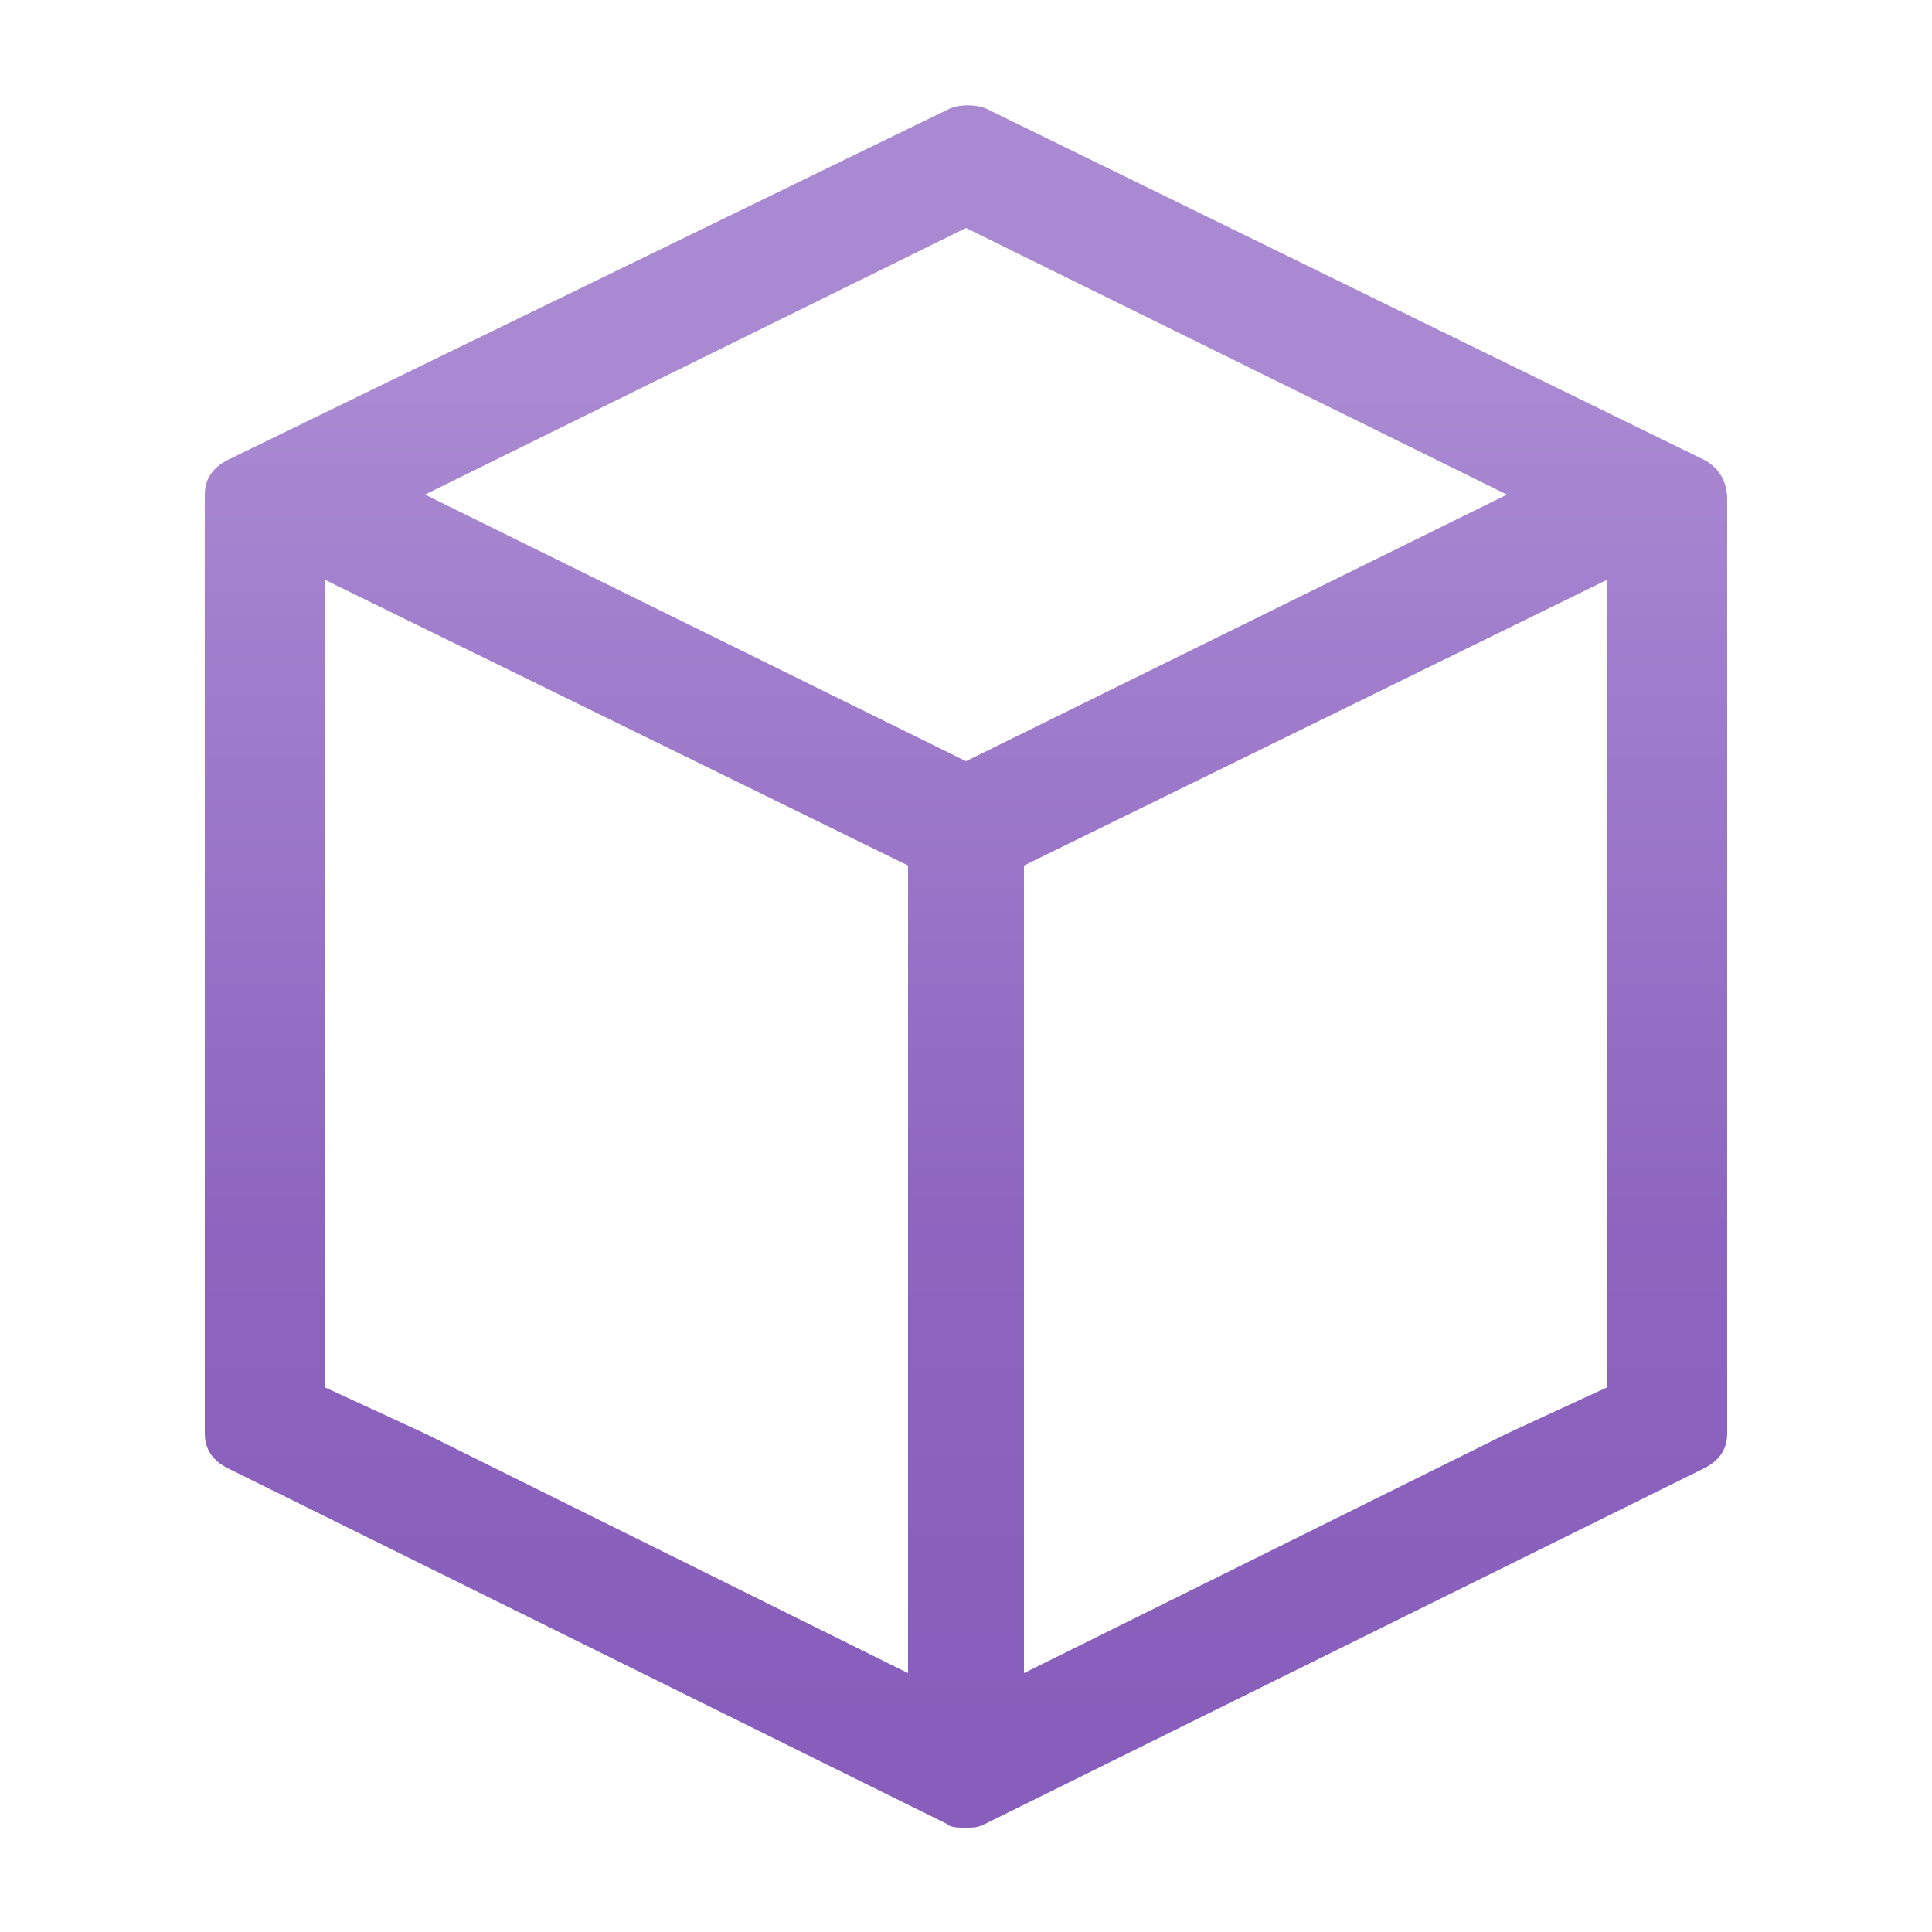 <?xml version="1.0" encoding="utf-8"?>
<!-- Generator: Adobe Illustrator 28.2.0, SVG Export Plug-In . SVG Version: 6.00 Build 0)  -->
<svg version="1.1" id="Magnifying_Glass" xmlns="http://www.w3.org/2000/svg" xmlns:xlink="http://www.w3.org/1999/xlink" x="0px"
	 y="0px" viewBox="0 0 50 50" enable-background="new 0 0 50 50" xml:space="preserve">
<g id="level-1" display="none">
	<g display="inline" opacity="0.75">
		<path opacity="0.1" fill="#6936AA" enable-background="new    " d="M43.9,13.8v24L25,46.4L6.1,37.8v-24L25,3.5L43.9,13.8z"/>
		<path fill="#6936AA" d="M45.6,13.8v24l-1,1.6L25.7,48h-1.4L5.4,39.4l-1-1.6v-24l0.9-1.5l0.1,3.1l2.4,1.1v20.3l15.5,7V23.5l1,0.5
			h1.4l1-0.4v20.3l15.4-7V16.5l2.4-1.1l0.1-3.1L45.6,13.8z"/>
	</g>
	<path display="inline" opacity="0.1" fill="#6936AA" enable-background="new    " d="M43.9,13.8L25,22.4L6.1,13.8L25,3.5L43.9,13.8
		z"/>
	<path display="inline" fill="#6936AA" d="M25.8,2h-1.6L5.3,12.3l0.1,3.1L24.3,24h1.4l18.9-8.6l0.1-3.1L25.8,2z M25,20.5l-15-6.9
		l15-8.2l15,8.2L25,20.5z"/>
</g>
<linearGradient id="SVGID_1_SERVICE_METHOD" gradientUnits="userSpaceOnUse" x1="25" y1="43.708" x2="25" y2="4.308" gradientTransform="matrix(1 0 0 -1 0 49)">
	<stop  offset="0" style="stop-color:#946BC7"/>
	<stop  offset="0.13" style="stop-color:#946BC7"/>
	<stop  offset="0.669" style="stop-color:#713FB0"/>
	<stop  offset="1" style="stop-color:#6936AA"/>
</linearGradient>
<path opacity="0.8" fill="url(#SVGID_1_SERVICE_METHOD)" enable-background="new    " d="M44.1,11.9L25.5,2.8c-0.3-0.1-0.6-0.1-0.9,0L5.9,11.9
	c-0.4,0.2-0.6,0.5-0.6,0.9v24.3c0,0.4,0.2,0.7,0.6,0.9l18.6,9.2c0.1,0.1,0.3,0.1,0.5,0.1s0.3,0,0.5-0.1L44.1,38
	c0.4-0.2,0.6-0.5,0.6-0.9V12.9C44.7,12.5,44.5,12.1,44.1,11.9z M25,5.9l14,6.9l-14,6.9l-14-6.9L25,5.9z M8.4,35.9V15l15.1,7.4v20.9
	L11,37.1L8.4,35.9z M26.5,43.3V22.4L41.6,15v20.9L39,37.1L26.5,43.3z"/>
</svg>
